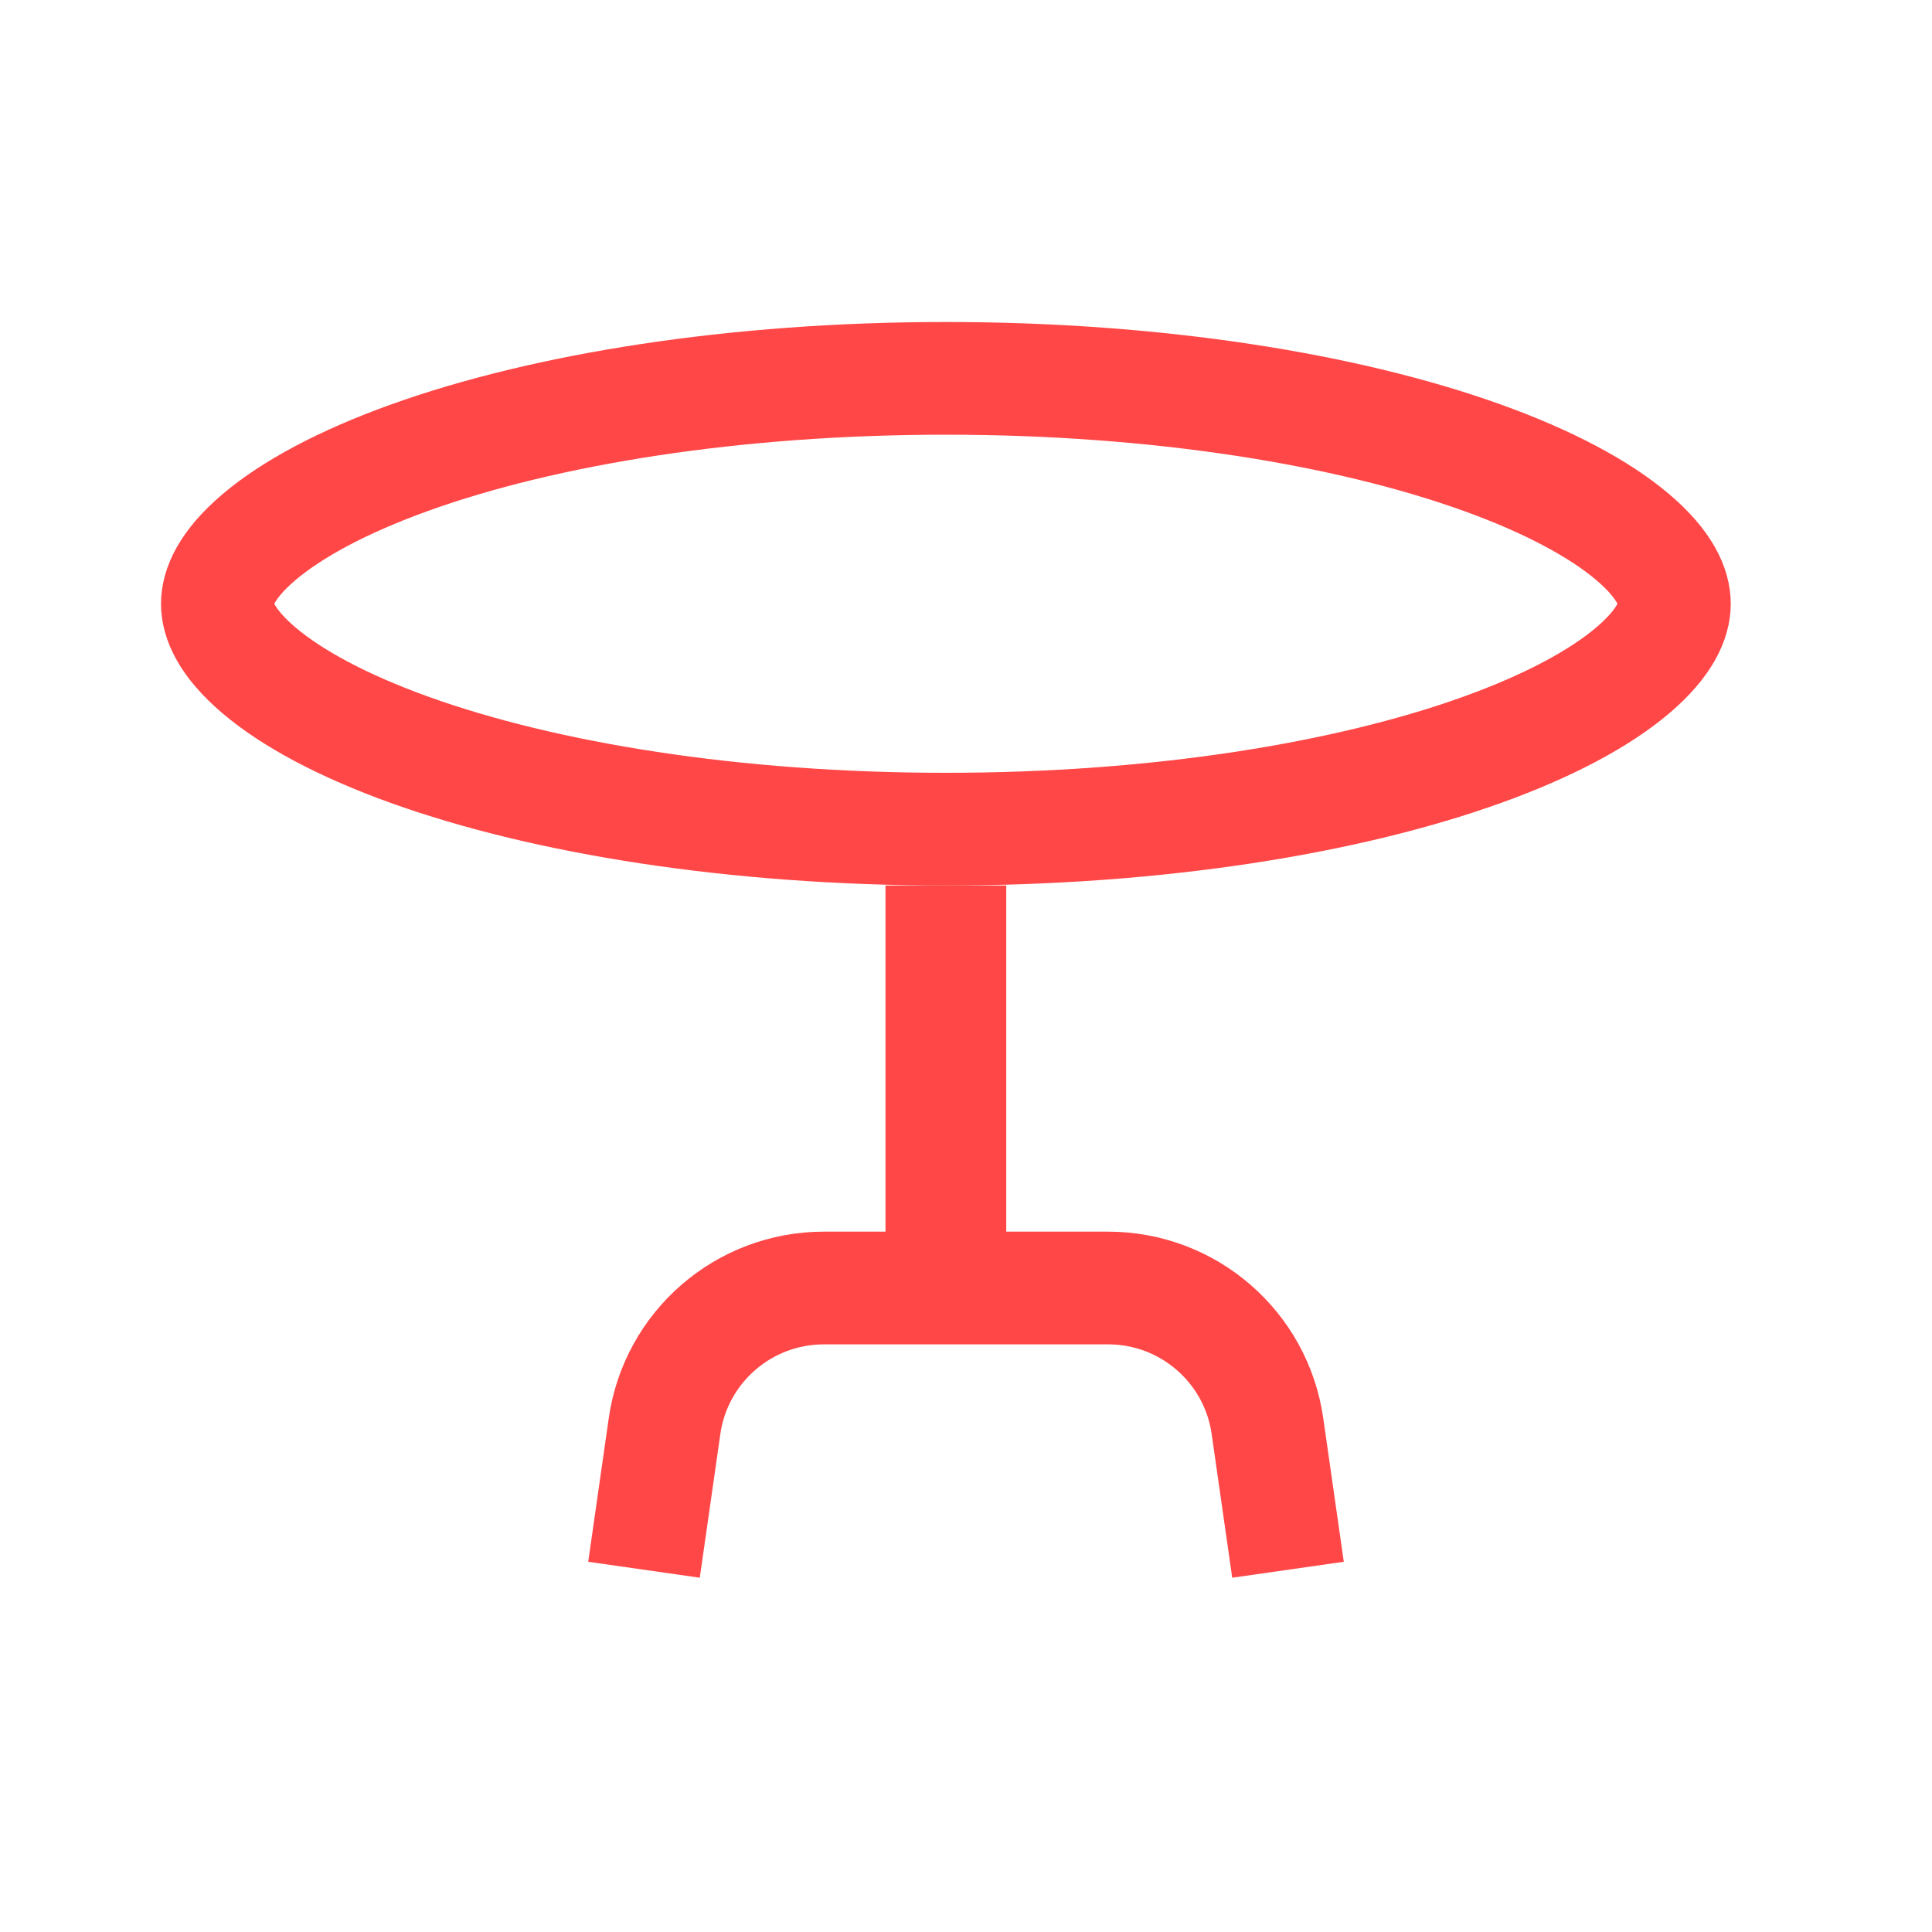 <svg width="24" height="24" viewBox="0 0 24 24" fill="none" xmlns="http://www.w3.org/2000/svg">
<path d="M20.8 7.5C20.8 7.699 20.69 7.982 20.281 8.329C19.875 8.673 19.246 9.015 18.408 9.316C16.737 9.916 14.383 10.3 11.75 10.3C9.116 10.3 6.763 9.916 5.092 9.316C4.254 9.015 3.625 8.673 3.219 8.329C2.81 7.982 2.7 7.699 2.7 7.5C2.7 7.301 2.81 7.018 3.219 6.671C3.625 6.327 4.254 5.985 5.092 5.684C6.763 5.084 9.116 4.7 11.75 4.7C14.383 4.7 16.737 5.084 18.408 5.684C19.246 5.985 19.875 6.327 20.281 6.671C20.69 7.018 20.8 7.301 20.8 7.5Z" stroke="#FF4747" stroke-width="1.4"/>
<rect x="11" y="11" width="1.5" height="5" fill="#FF4747"/>
<path d="M8 19.5L8.255 17.717C8.395 16.732 9.239 16 10.235 16H13.765C14.761 16 15.605 16.732 15.745 17.717L16 19.5" stroke="#FF4747" stroke-width="1.4"/>
</svg>
